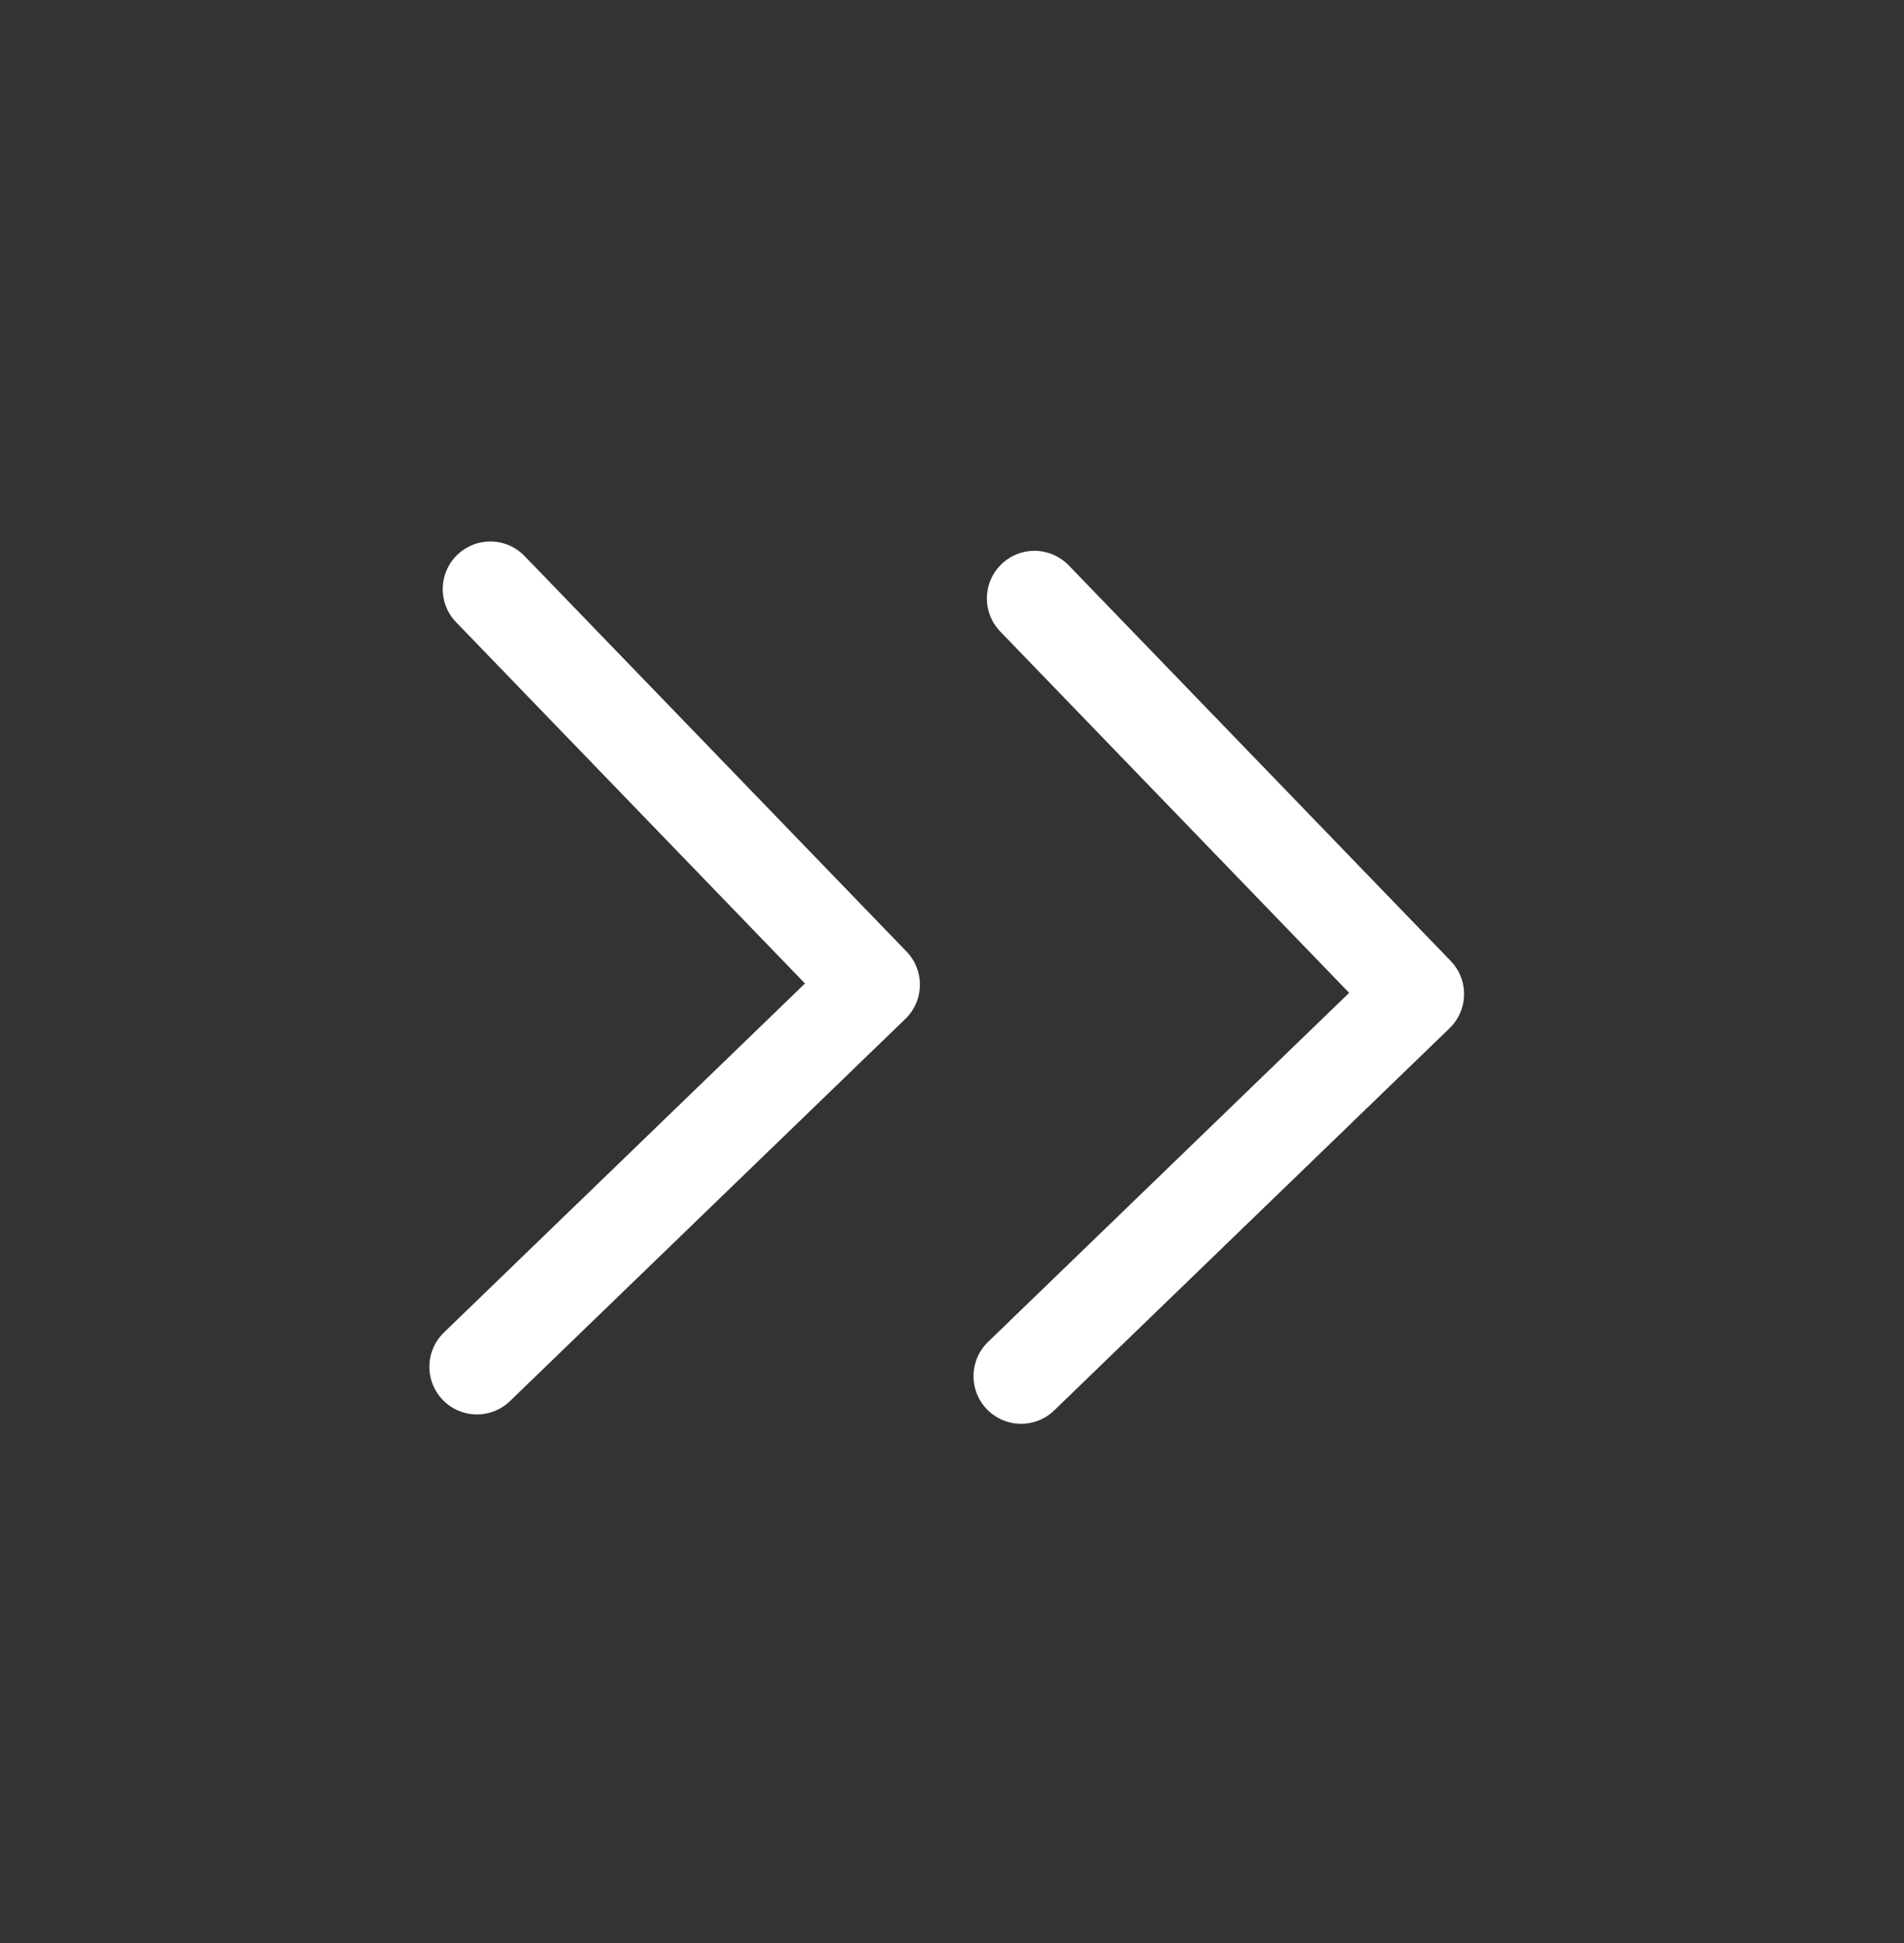 <svg width="50" height="51" viewBox="0 0 50 51" fill="none" xmlns="http://www.w3.org/2000/svg">
<rect x="0" y="0" width="50" height="51" fill="#333333" stroke="none"/>
<g id="Feather / Chevrons up">
<path id="Vector" d="M26.815 36.122L37.197 26.091L27.166 15.708M12.525 35.876L22.907 25.845L12.876 15.463" stroke="white" stroke-width="2.5" stroke-linecap="round" stroke-linejoin="round"/>
</g>
</svg>
